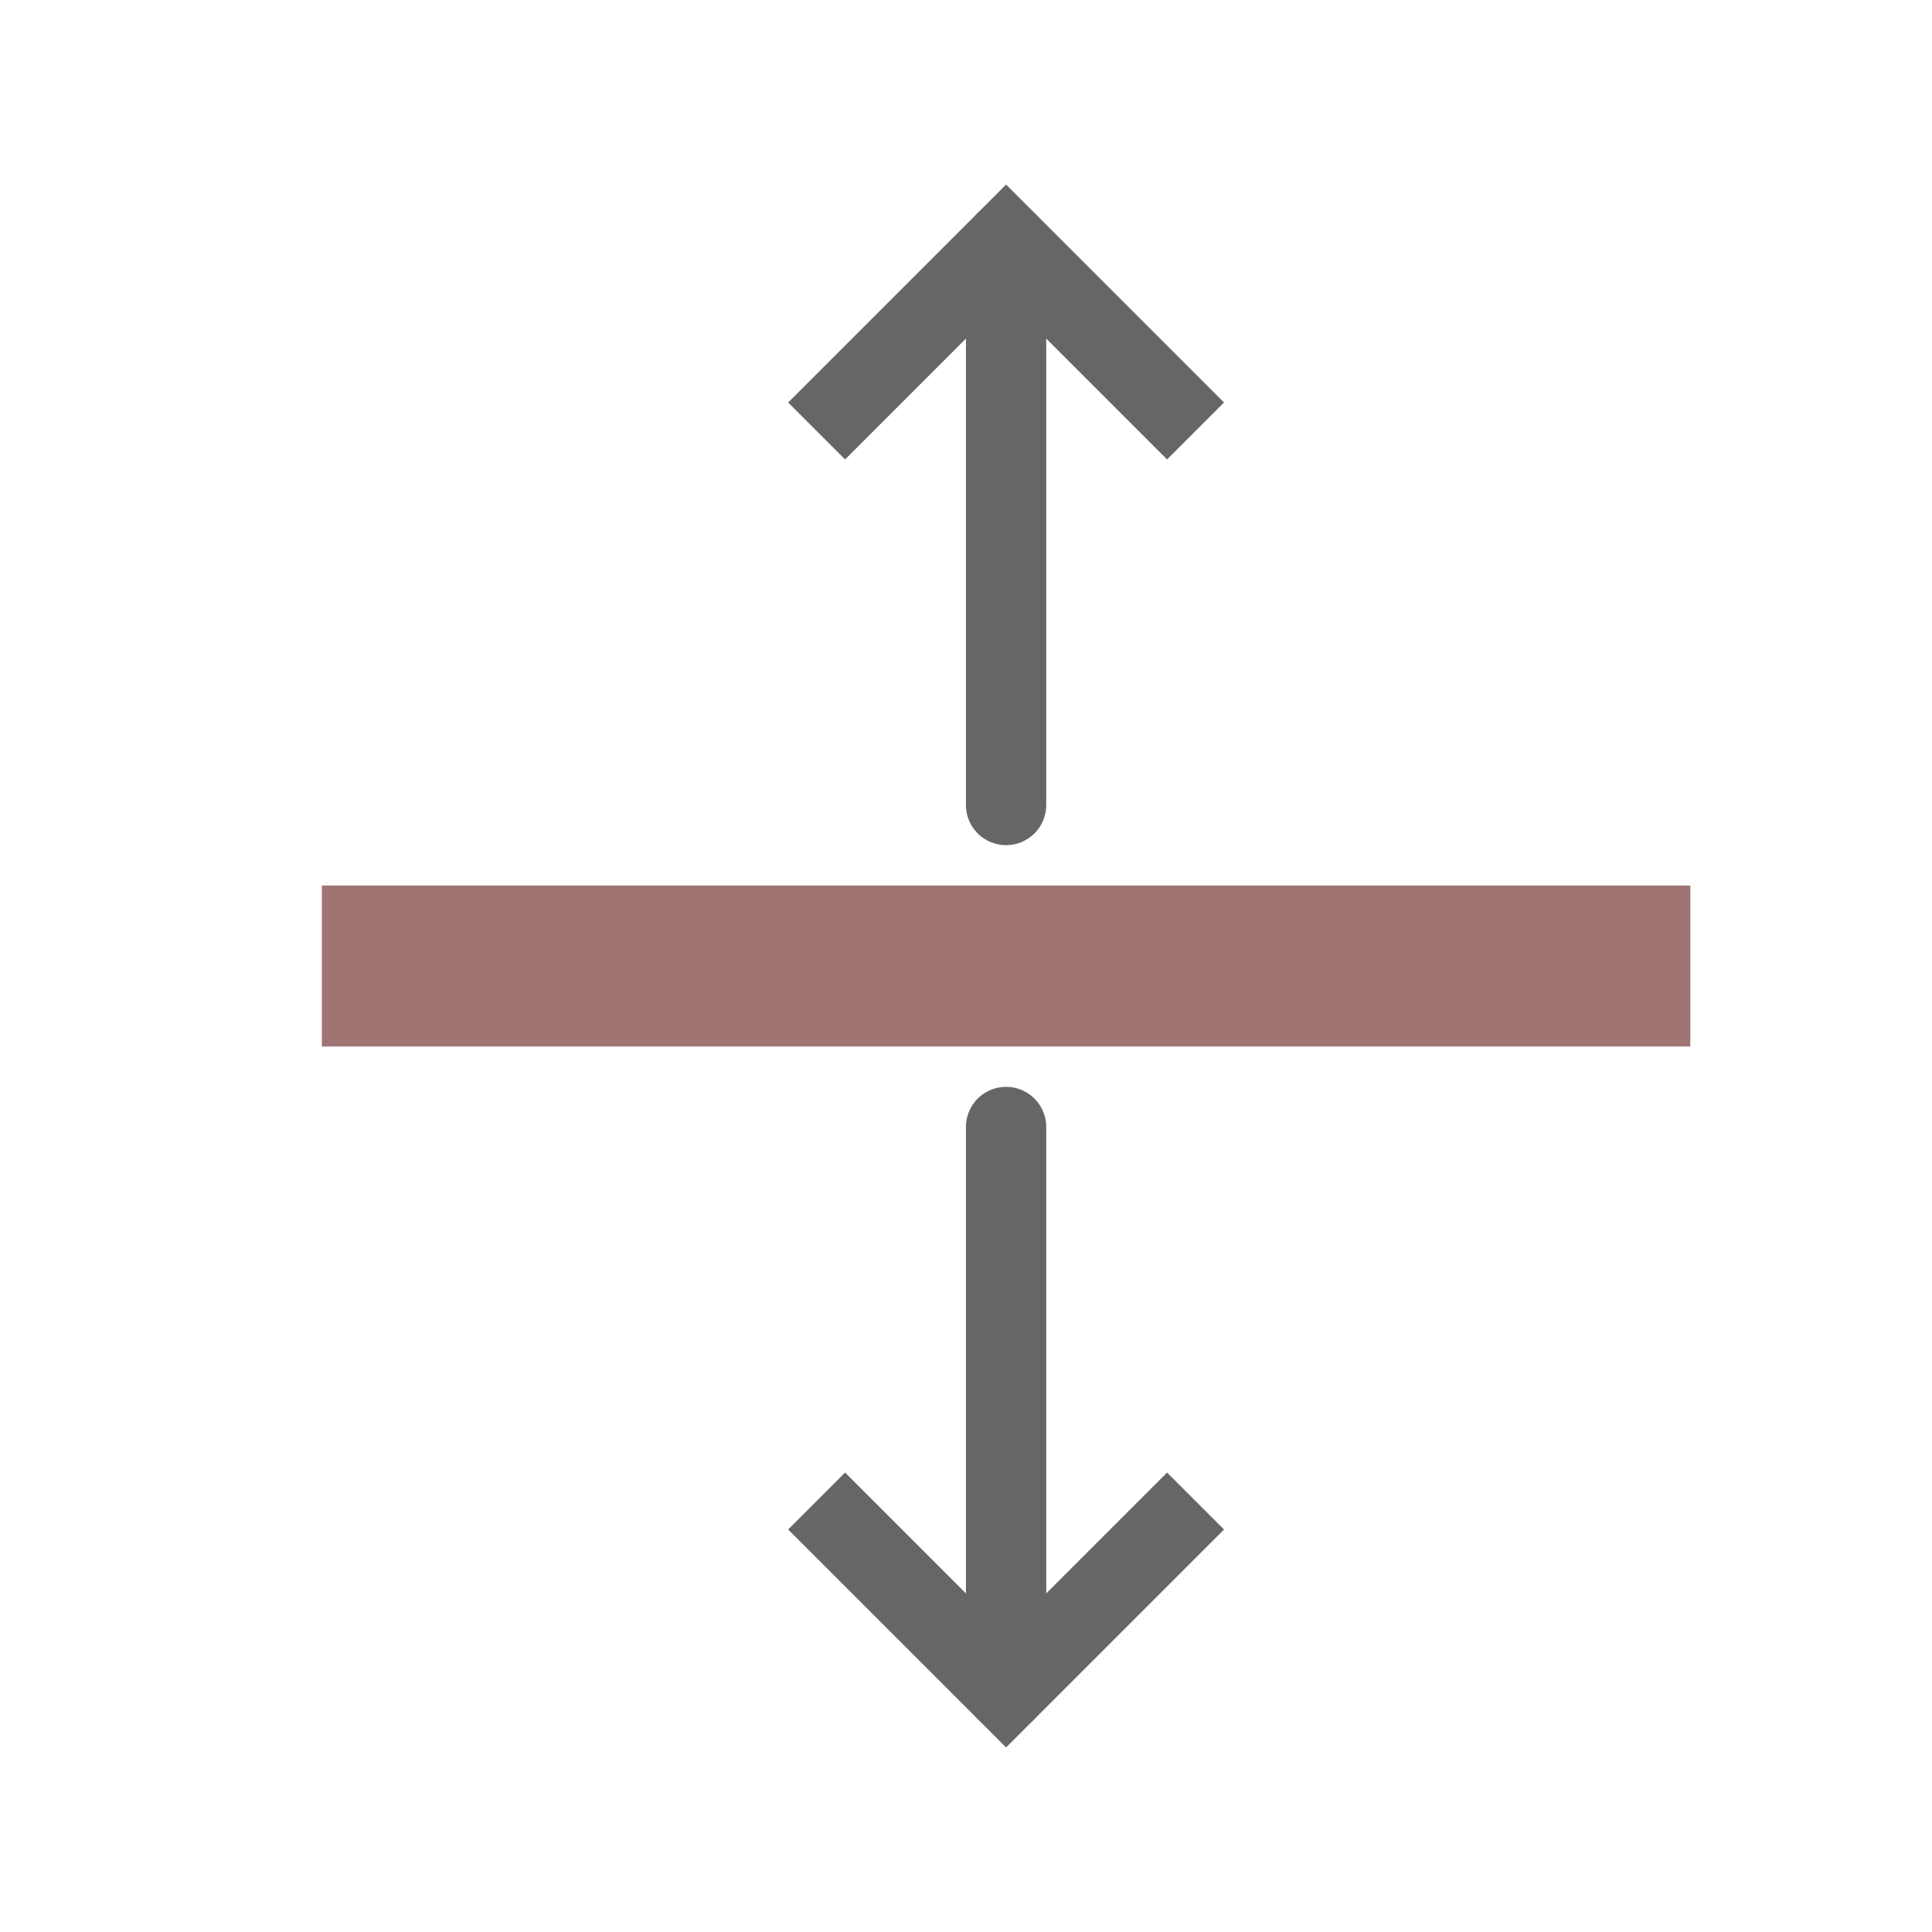 <?xml version="1.0" encoding="UTF-8" standalone="no"?>
<!DOCTYPE svg PUBLIC "-//W3C//DTD SVG 1.1//EN" "http://www.w3.org/Graphics/SVG/1.1/DTD/svg11.dtd">
<svg width="100%" height="100%" viewBox="0 0 24 24" version="1.1" xmlns="http://www.w3.org/2000/svg" xmlns:xlink="http://www.w3.org/1999/xlink" xml:space="preserve" xmlns:serif="http://www.serif.com/" style="fill-rule:evenodd;clip-rule:evenodd;stroke-linecap:round;stroke-miterlimit:1.5;">
    <g>
        <g transform="matrix(5.35783e-17,0.875,0.875,-5.35783e-17,5.498,12.25)">
            <path d="M2,8L10,8" style="fill:none;stroke:rgb(102,102,102);stroke-width:1.14px;"/>
        </g>
        <g transform="matrix(-5.35783e-17,-0.875,0.875,-5.35783e-17,5.498,11.75)">
            <path d="M2,8L10,8" style="fill:none;stroke:rgb(102,102,102);stroke-width:1.14px;"/>
        </g>
        <g transform="matrix(6.12323e-17,1,1,-6.12323e-17,4.498,11)">
            <path d="M8,6L10,8L8,10" style="fill:none;stroke:rgb(102,102,102);stroke-width:1px;stroke-linecap:square;"/>
        </g>
        <g transform="matrix(-6.12323e-17,-1,1,-6.12323e-17,4.498,13)">
            <path d="M8,6L10,8L8,10" style="fill:none;stroke:rgb(102,102,102);stroke-width:1px;stroke-linecap:square;"/>
        </g>
        <g transform="matrix(6.12323e-17,-1,1,6.12323e-17,0.998,24)">
            <rect x="11" y="3" width="2" height="17" style="fill:rgb(161,116,116);"/>
        </g>
    </g>
</svg>
